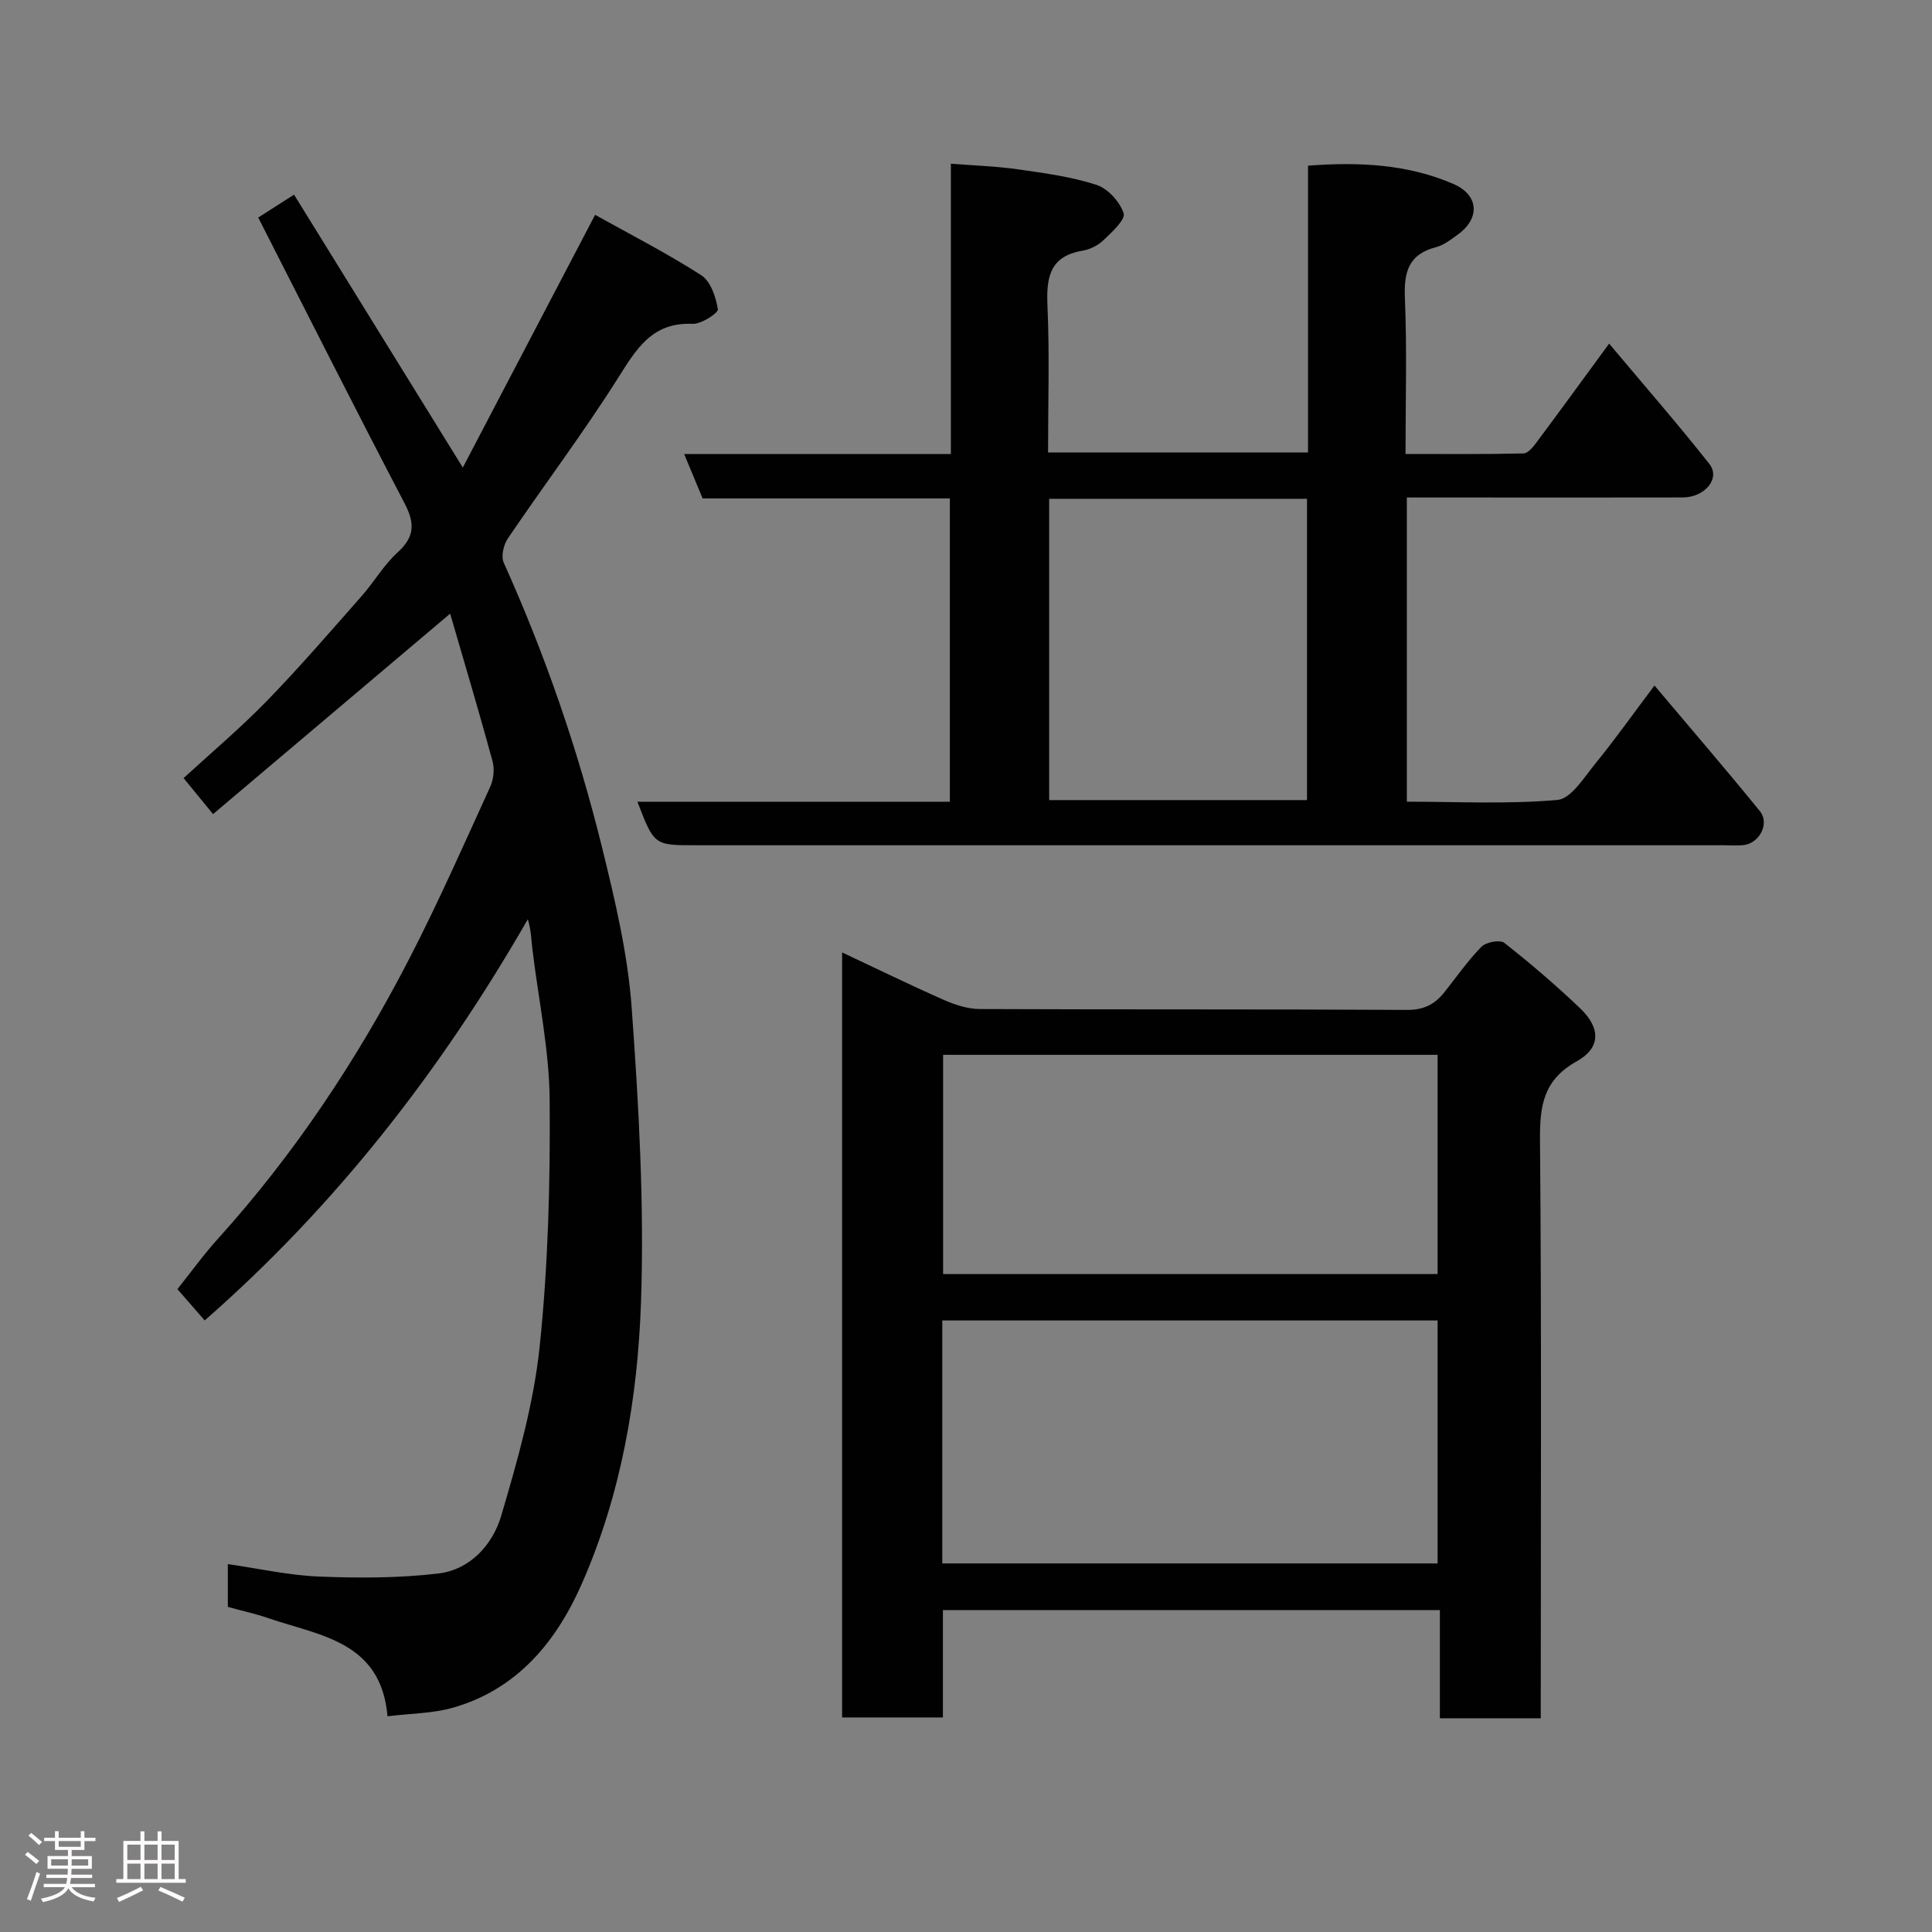 <svg enable-background="new 0 0 400 400" viewBox="0 0 400 400" xmlns="http://www.w3.org/2000/svg"><rect x="0" y="0" width="400" height="400" fill="#808080" stroke="none"/><path d="m5.17 384 .55-.58c.85.61 1.65 1.24 2.4 1.87l-.59.64c-.83-.73-1.62-1.38-2.36-1.93m1.22 9.53-.82-.34c.71-1.76 1.37-3.64 1.98-5.63.24.13.5.25.76.36-.6 1.67-1.24 3.54-1.92 5.61m-.5-13.5.57-.54c.56.44 1.31 1.06 2.26 1.87l-.64.64c-.68-.66-1.41-1.32-2.19-1.97m3.25.46h2.24v-1.36h.77v1.36h4.57v-1.36h.76v1.36h2.28v.69h-2.28v1.84h-2.64v1.26h4.18v2.64h-4.21c0 .45-.02.86-.05 1.21h4.32v.69h-4.38c-.04.34-.1.75-.19 1.22h5.15v.69h-4.82c.87 1.19 2.51 1.92 4.93 2.19-.17.31-.3.57-.37.76-2.77-.49-4.52-1.41-5.26-2.76-.56 1.26-2.3 2.23-5.24 2.9-.12-.24-.26-.48-.43-.72 2.73-.55 4.38-1.34 4.96-2.38h-4.38v-.69h4.65c.1-.38.17-.79.21-1.22h-4.32v-.69h4.4c.03-.34.05-.75.05-1.21h-4.2v-2.64h4.23v-1.26h-2.69v-1.84h-2.24zm1.46 4.46v1.29h3.45c.01-.4.02-.57.01-.53v-.32-.45h-3.46zm1.55-2.59h4.57v-1.19h-4.57zm6.11 2.59h-3.42v.77c-.02.19-.01.37-.02.53h3.44z" fill="#fcfafa"/><path d="m32.63 379.16h.82v1.98h3.54v7.89h1.46v.78h-14.37v-.78h1.46v-7.89h3.54v-1.98h.82v1.98h2.73zm-3.49 11.48.5.73c-1.61.82-3.28 1.63-5 2.41-.13-.27-.28-.55-.44-.82 1.75-.72 3.4-1.49 4.94-2.32m-2.78-5.55h2.73v-3.18h-2.73zm0 3.95h2.73v-3.2h-2.73zm3.54-3.95h2.73v-3.18h-2.73zm0 3.95h2.73v-3.2h-2.73zm7.89 4.68c-1.84-.92-3.51-1.7-5.02-2.32l.45-.73c1.89.8 3.57 1.55 5.04 2.23zm-1.62-11.81h-2.73v3.18h2.73zm-2.73 7.13h2.73v-3.2h-2.73z" fill="#fcfafa"/><g fill="#010102"><path d="m131.97 165.99h64.69c0-21 0-41.71 0-62.79-17.01 0-33.95 0-51.19 0-1.24-2.98-2.39-5.76-3.82-9.19h55.22c0-20.07 0-39.67 0-60.12 4.92.39 9.44.53 13.89 1.17 5.47.78 11.03 1.52 16.25 3.21 2.37.77 4.85 3.51 5.63 5.9.42 1.29-2.45 3.91-4.19 5.57-1.13 1.08-2.8 1.91-4.35 2.17-6.84 1.16-7.49 5.61-7.23 11.5.44 9.96.12 19.95.12 30.26h53.82c0-19.68 0-39.28 0-59.37 10.55-.8 20.62-.32 30.11 3.79 5.28 2.29 5.53 7.07 1 10.4-1.44 1.05-2.96 2.26-4.62 2.69-5.73 1.48-6.66 5.21-6.43 10.59.44 10.47.13 20.97.13 32.22 8.26 0 16.35.08 24.43-.11.93-.02 2.01-1.37 2.72-2.33 4.86-6.51 9.64-13.09 15-20.41 7.19 8.57 14.18 16.58 20.76 24.92 2.35 2.98-.92 6.92-5.53 6.93-15.16.04-30.33.01-45.49.01-3.79 0-7.58 0-11.62 0v62.98c10.37 0 20.84.55 31.18-.36 2.83-.25 5.52-4.67 7.85-7.53 4-4.9 7.66-10.07 12.24-16.16 7.53 8.94 14.82 17.38 21.84 26.03 2.06 2.54-.12 6.64-3.39 7.01-1.32.15-2.66.03-4 .03-70.99 0-141.98 0-212.97 0-8.59 0-8.59 0-12.05-9.01zm85.25-.34h53.38c0-21.06 0-41.76 0-62.38-17.98 0-35.57 0-53.38 0z"/><path d="m95.82 96.8c9.1-17.39 17.98-34.35 27.39-52.32 7.15 3.99 14.78 7.89 21.96 12.49 1.95 1.25 3.05 4.53 3.46 7.06.12.76-3.44 3.1-5.23 3.02-8.44-.38-11.66 5.24-15.51 11.32-7.14 11.29-15.21 22-22.72 33.07-.9 1.32-1.48 3.74-.88 5.05 8.58 19.05 15.37 38.72 20.36 58.97 2.68 10.9 5.32 22 6.13 33.15 1.47 20.3 2.63 40.75 1.93 61.06-.69 19.89-4.11 39.71-12.22 58.16-5.28 12.02-13.36 21.92-26.71 25.73-4.19 1.2-8.72 1.18-13.55 1.78-1.34-15.53-13.98-16.65-24.58-20.29-2.74-.94-5.59-1.56-8.48-2.36 0-2.83 0-5.46 0-8.86 6.46.93 12.65 2.33 18.89 2.58 8.2.33 16.51.33 24.65-.63 6.64-.78 11.28-5.96 13.05-11.92 3.4-11.51 6.74-23.26 7.98-35.14 1.76-16.92 2.2-34.04 2.06-51.06-.09-10.41-2.34-20.8-3.58-31.2-.23-1.92-.25-3.86-.94-6.14-17.95 31.27-39.73 59.28-66.9 83.06-2.01-2.3-3.6-4.13-5.65-6.48 2.74-3.43 5.39-7.11 8.41-10.45 15.78-17.47 28.71-36.91 39.49-57.75 6.06-11.72 11.39-23.81 16.87-35.82.71-1.55.91-3.71.46-5.34-2.8-10.27-5.85-20.47-8.76-30.49-16.79 14.19-32.93 27.84-49.09 41.5-2.36-2.88-4.02-4.91-6.1-7.45 5.7-5.24 11.75-10.34 17.24-15.98 6.79-6.98 13.15-14.38 19.6-21.68 2.6-2.94 4.61-6.48 7.48-9.08 3.59-3.25 3.56-6.09 1.42-10.18-10.19-19.48-20.08-39.12-30.29-59.14 1.84-1.18 4.26-2.72 7.42-4.74 11.53 18.64 22.84 36.93 34.94 56.5z"/><path d="m319 355.75c-7.32 0-13.92 0-20.89 0 0-7.51 0-14.78 0-22.4-34.42 0-68.46 0-102.89 0v22.23c-7.08 0-13.8 0-20.87 0 0-52.43 0-105.01 0-158.39 7.09 3.33 14.02 6.72 21.06 9.83 2.32 1.02 4.95 1.88 7.44 1.89 29.49.13 58.99.01 88.48.18 3.41.02 5.68-1.13 7.64-3.57 2.56-3.2 4.9-6.6 7.75-9.51.95-.97 3.84-1.5 4.72-.81 5.43 4.27 10.7 8.78 15.7 13.55 4.26 4.06 4.34 8.17-.69 10.98-6.91 3.86-7.67 9.2-7.61 16.27.33 38 .16 75.99.16 113.99zm-123.91-32.06h102.55c0-17.02 0-33.73 0-50.3-34.39 0-68.43 0-102.55 0zm102.55-59.91c0-15.43 0-30.48 0-45.39-34.39 0-68.42 0-102.38 0v45.39z"/></g></svg>
